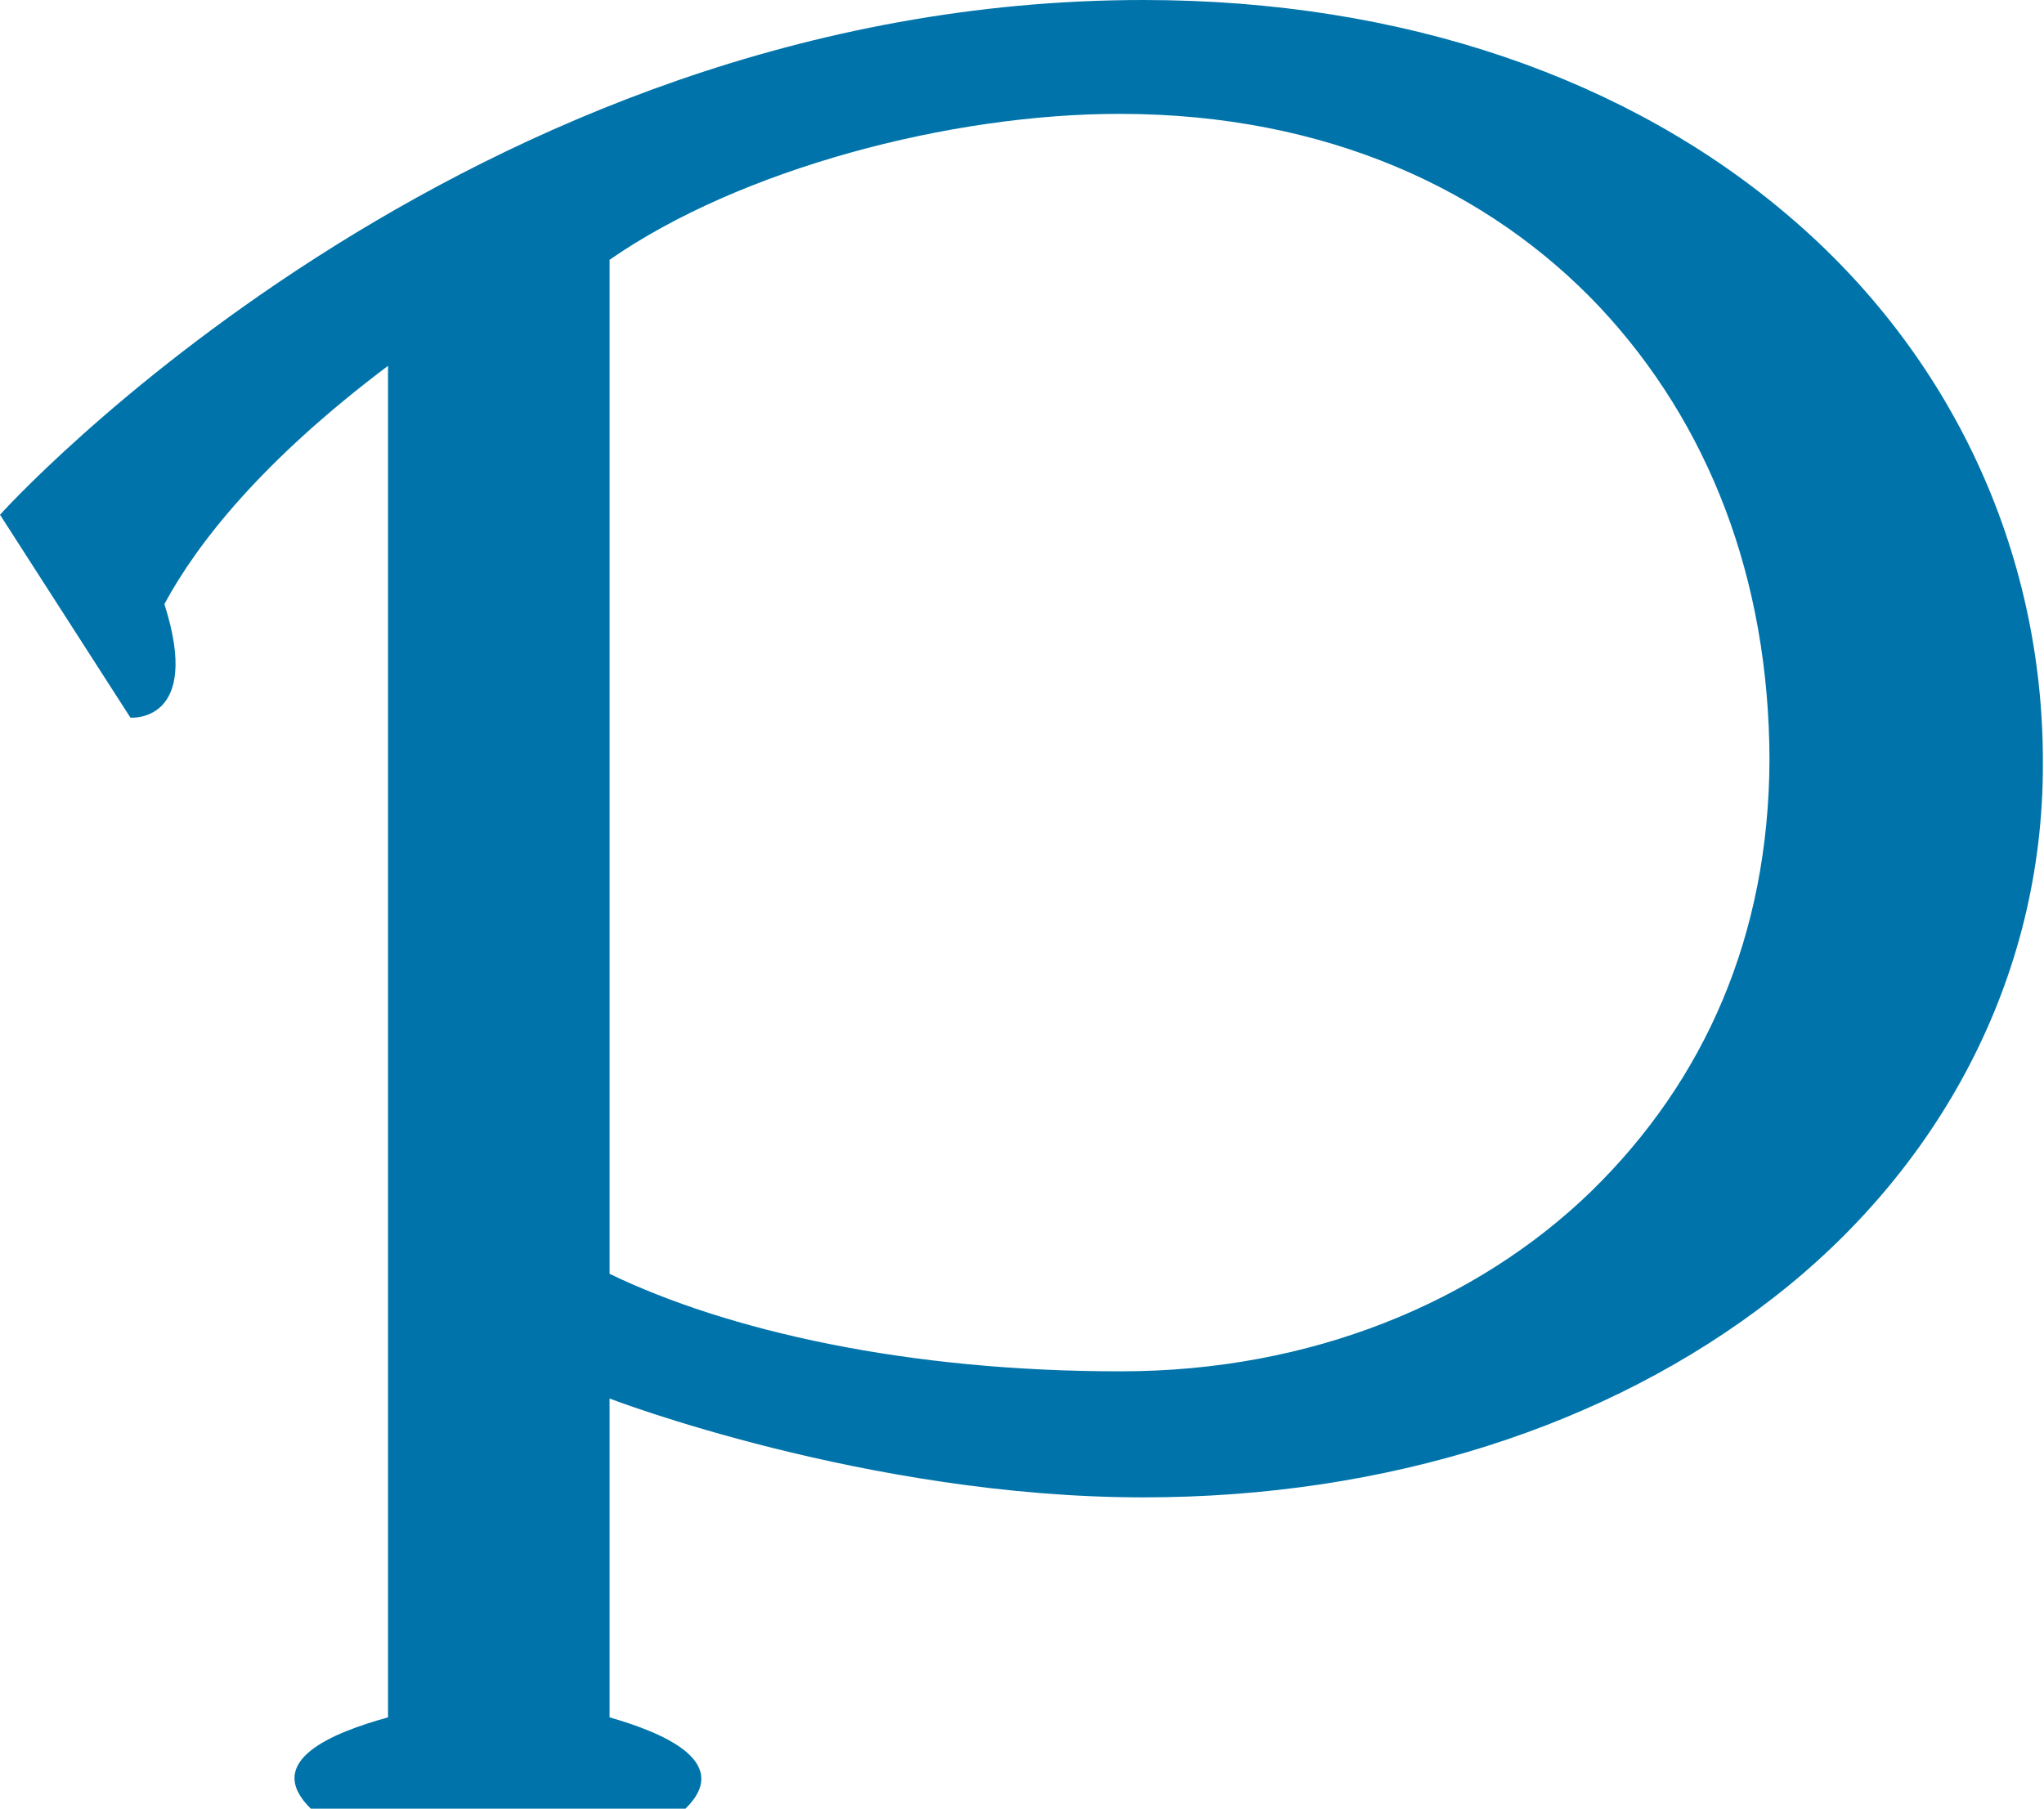 <?xml version="1.0" standalone="no"?><!DOCTYPE svg PUBLIC "-//W3C//DTD SVG 1.1//EN" "http://www.w3.org/Graphics/SVG/1.1/DTD/svg11.dtd"><svg t="1536888140662" class="icon" style="" viewBox="0 0 1157 1024" version="1.1" xmlns="http://www.w3.org/2000/svg" p-id="8168" xmlns:xlink="http://www.w3.org/1999/xlink" width="225.977" height="200"><defs><style type="text/css"></style></defs><path d="M1012.973 122.68C922.169 44.886 795.003 0 647.206 0 262.01 0 0 291.423 0 291.423L73.832 406.3s40.847 3.357 19.22-64.312c18.668-34.57 55.22-81.133 126.587-134.875v765.184c-30.768 8.515-71.434 24.52-43.71 51.694H388.02c27.999-27.459-16.109-43.985-42.98-51.694V791.79s145.418 55.96 302.166 55.96c137.737 0 263.045-40.173 356.257-112.735 93.203-72.145 153.278-179.873 152.908-303 0.275-120.889-52.508-231.831-143.398-309.333zM900.57 674.618c-64.455 62.388-158.18 101.84-266.306 101.765-120.624 0.057-222.17-22.841-289.214-55.202V556.743 147.096c73.557-51.238 192.872-82.812 289.214-82.622 117.058 0.085 208.981 43.444 271.123 109.255 62.046 66.2 95.924 154.131 96.227 256.342-0.37 99.602-36.589 181.636-101.044 244.546z" p-id="8169" fill="#0074AA"></path></svg>